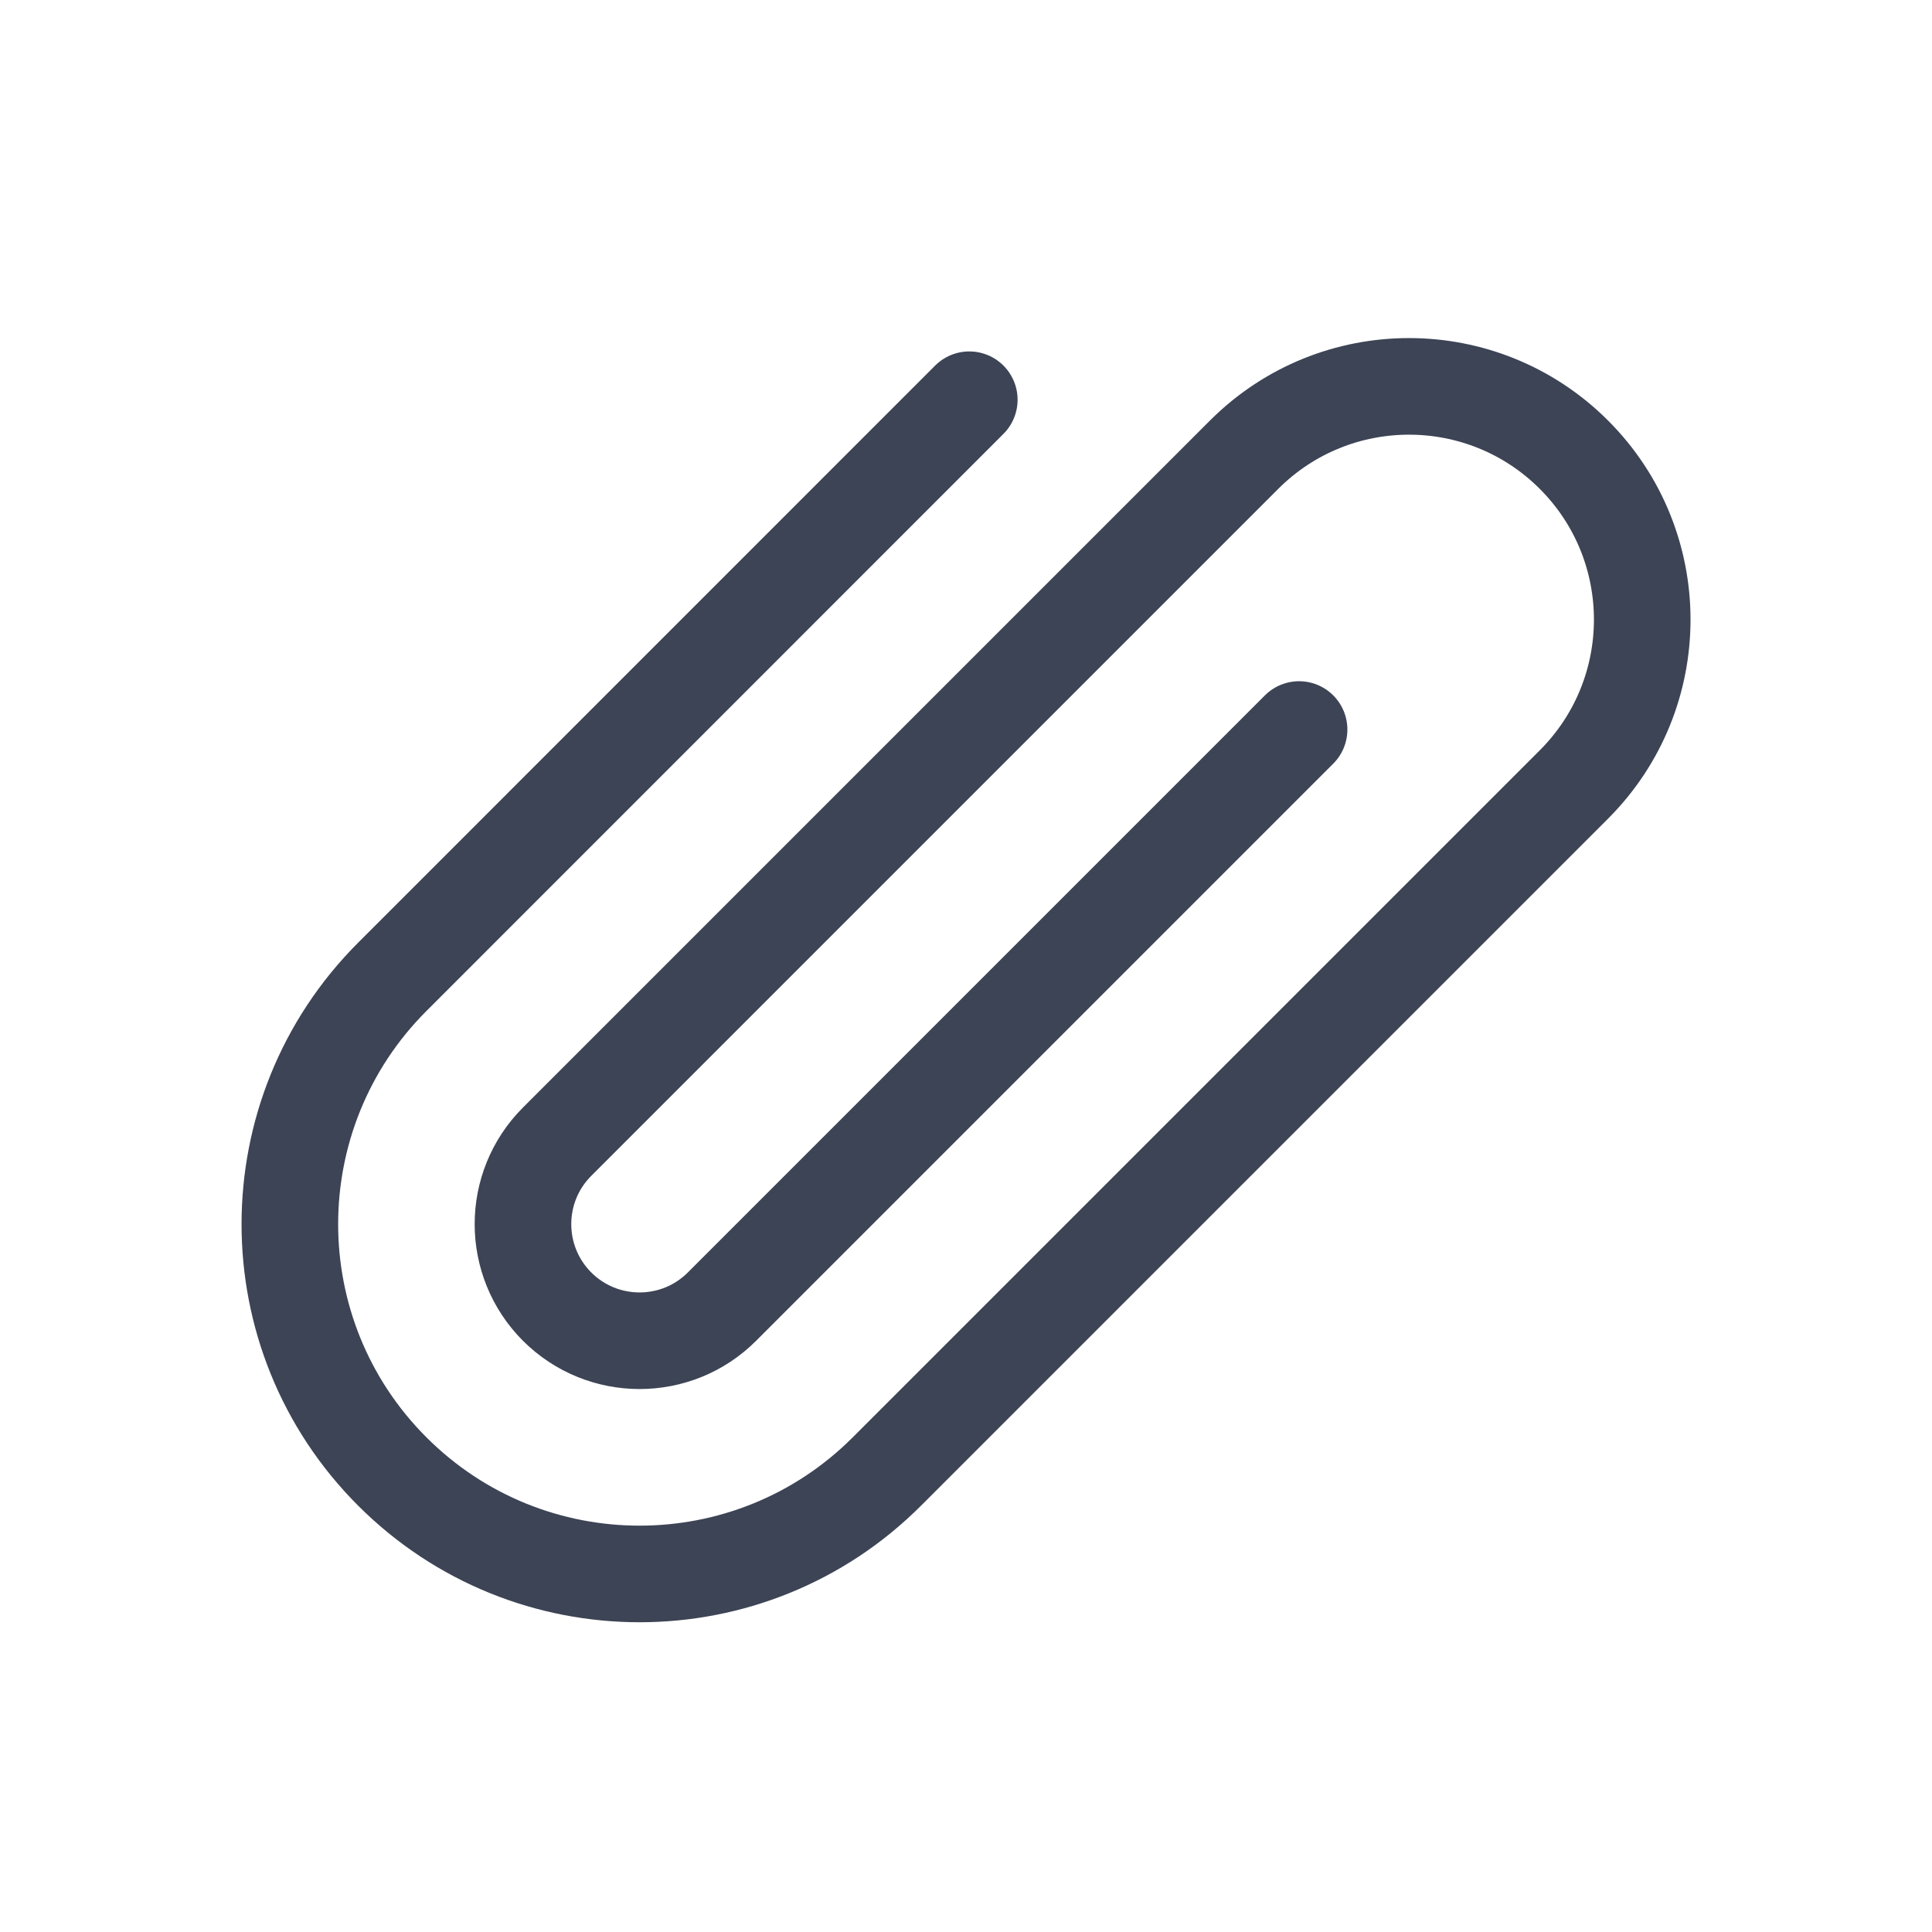 <svg width="20" height="20" viewBox="0 0 20 20" fill="none" xmlns="http://www.w3.org/2000/svg">
<path d="M10.034 4.138L4.061 10.112C2.647 11.526 2.647 13.819 4.061 15.233C5.475 16.647 7.767 16.647 9.181 15.233L16.293 8.121C17.236 7.178 17.236 5.65 16.293 4.707C15.35 3.764 13.822 3.764 12.879 4.707L5.767 11.819C5.296 12.29 5.296 13.054 5.767 13.526C6.239 13.997 7.003 13.997 7.474 13.526L13.448 7.552" stroke="#0C162B" stroke-opacity="0.8" stroke-linecap="round" stroke-linejoin="round"/>
</svg>
